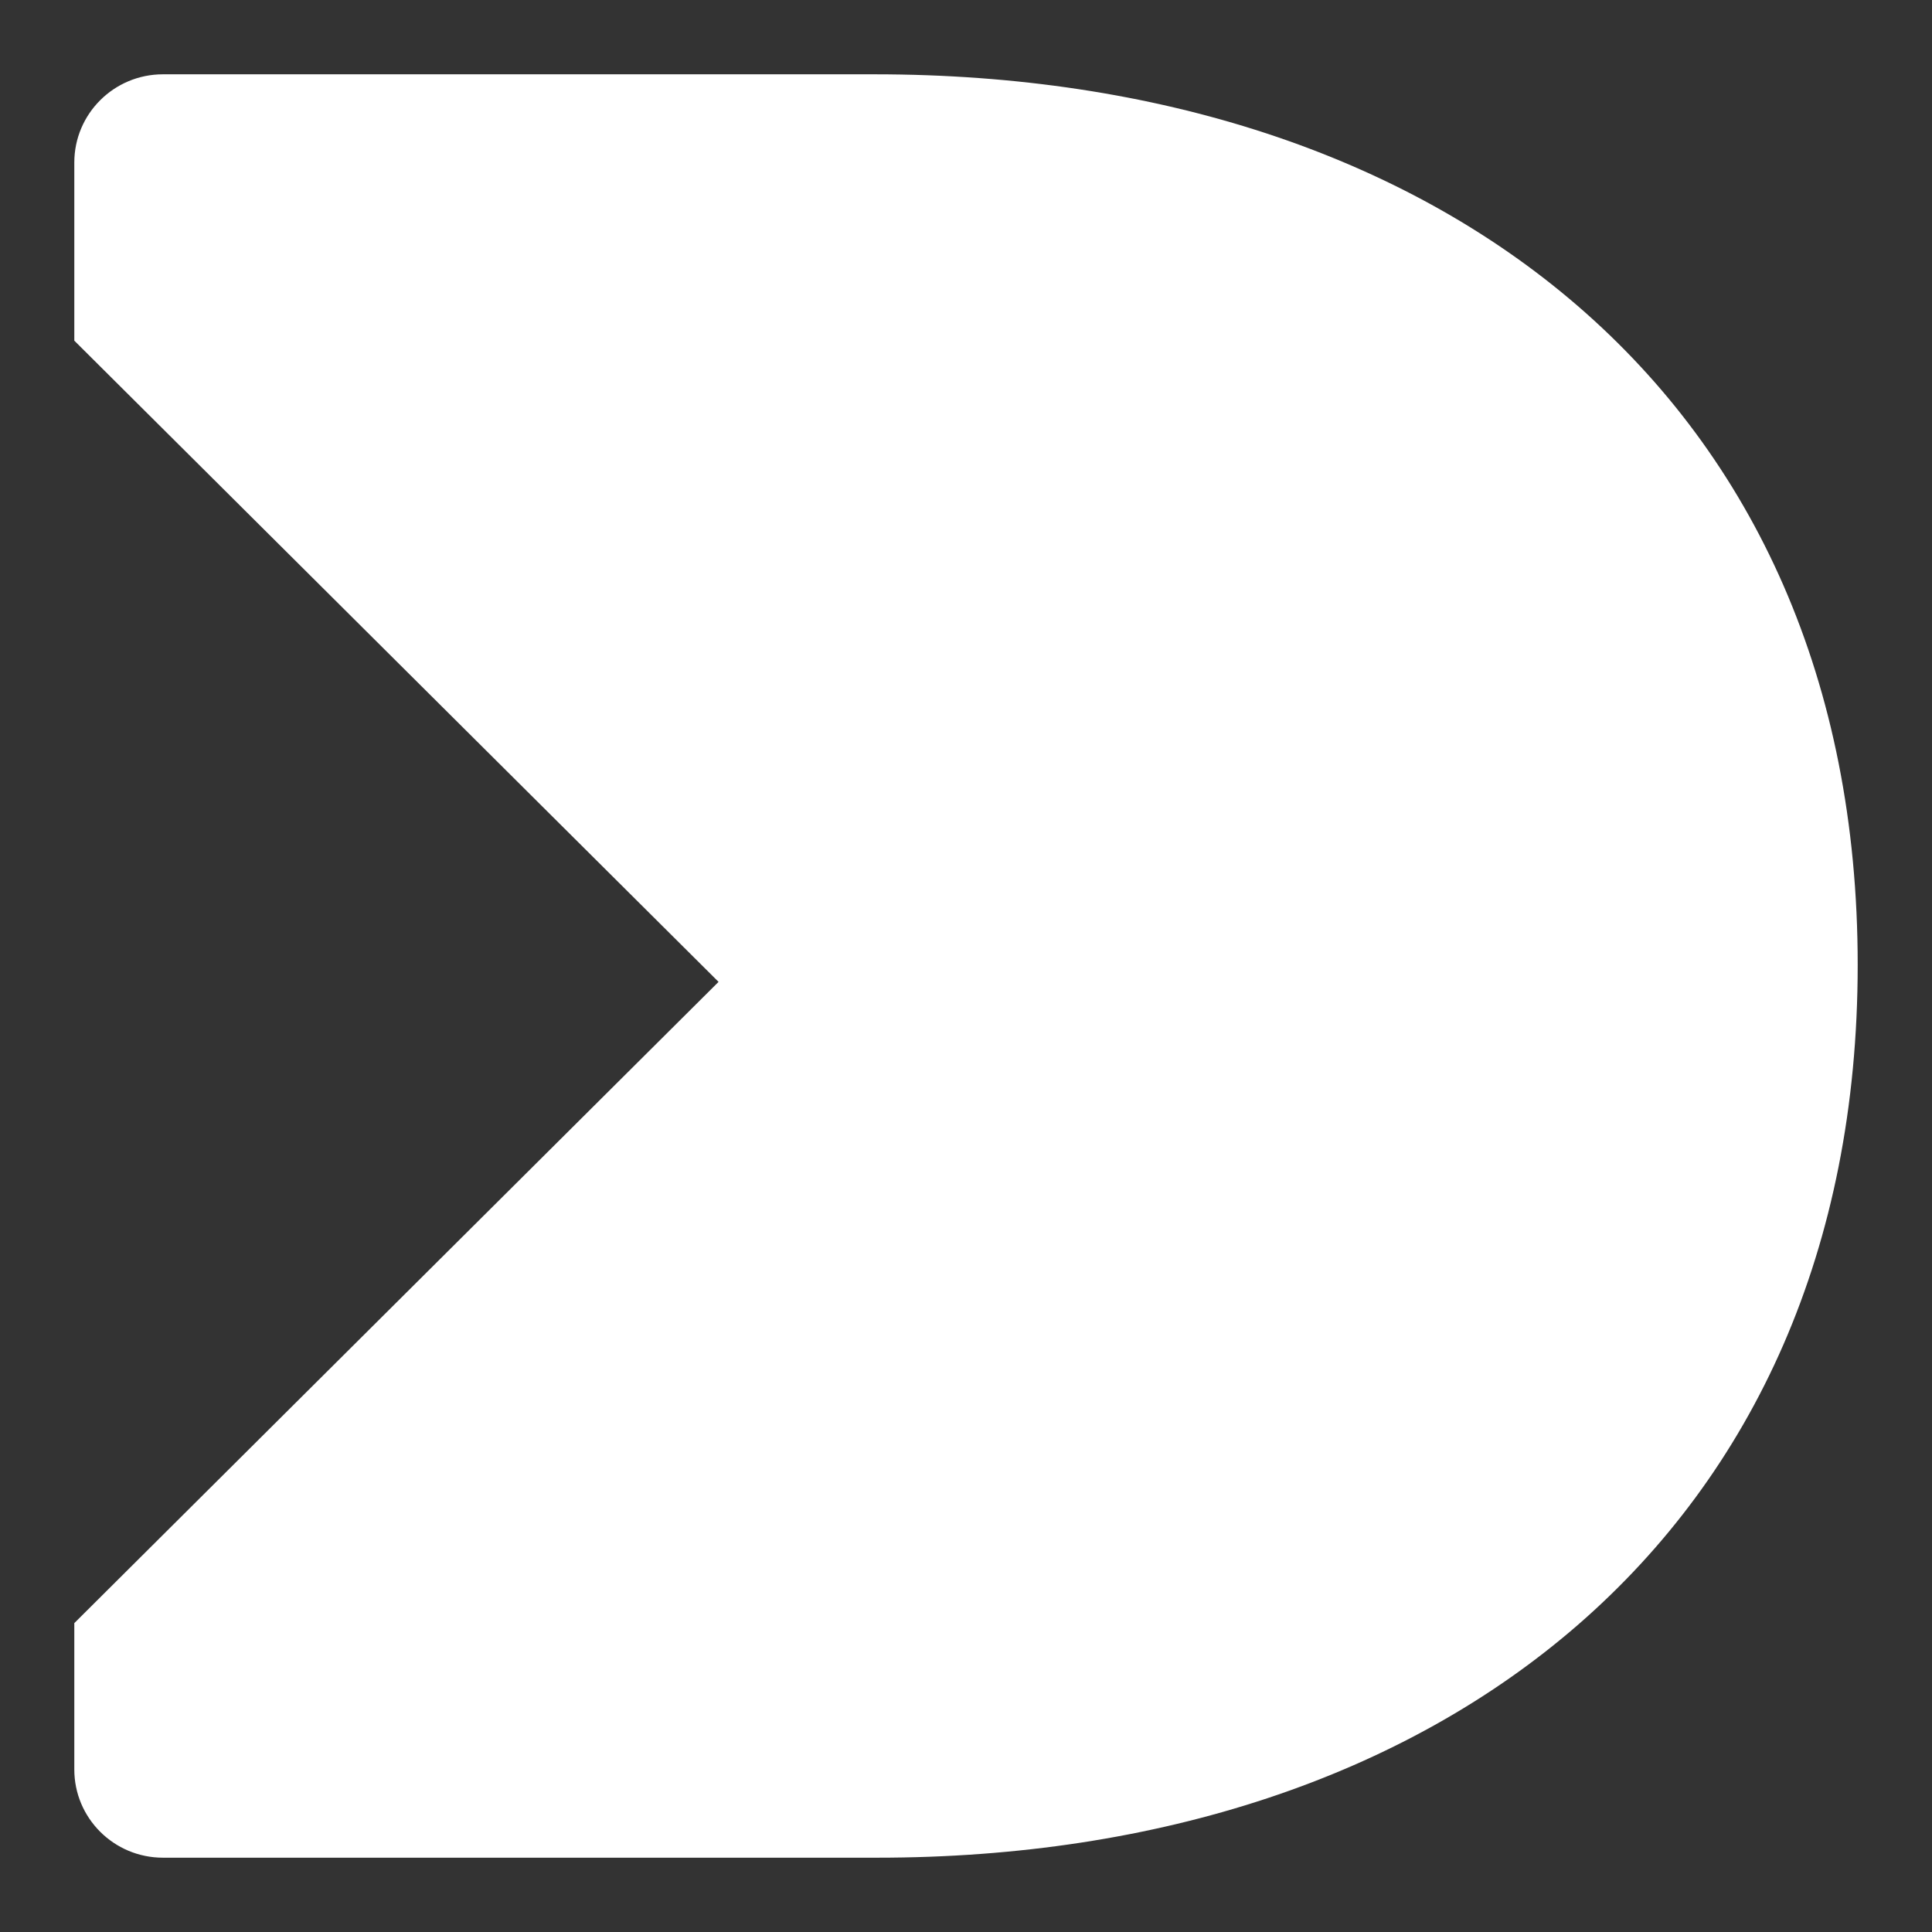 <?xml version="1.0" encoding="UTF-8" standalone="no"?>
<svg
   xmlns:dc="http://purl.org/dc/elements/1.1/"
   xmlns:cc="http://creativecommons.org/ns#"
   xmlns:rdf="http://www.w3.org/1999/02/22-rdf-syntax-ns#"
   xmlns:svg="http://www.w3.org/2000/svg"
   xmlns="http://www.w3.org/2000/svg"
   xmlns:sodipodi="http://sodipodi.sourceforge.net/DTD/sodipodi-0.dtd"
   xmlns:inkscape="http://www.inkscape.org/namespaces/inkscape"
   height="130"
   width="130"
   version="1.1"
   viewBox="0 0 130 130"
   data-name="Capa 1"
   id="Capa_1"
   sodipodi:docname="tab_config_deuser_2.svg"
   inkscape:version="0.92.5 (2060ec1f9f, 2020-04-08)">
  <rect x="0" y="0" width="130" height="130" fill="#333333" stroke="none"/>
  <sodipodi:namedview
     pagecolor="#ffffff"
     bordercolor="#666666"
     borderopacity="1"
     objecttolerance="10"
     gridtolerance="10"
     guidetolerance="10"
     inkscape:pageopacity="0"
     inkscape:pageshadow="2"
     inkscape:window-width="1920"
     inkscape:window-height="1017"
     id="namedview22"
     showgrid="false"
     fit-margin-top="5"
     fit-margin-left="5"
     fit-margin-right="5"
     fit-margin-bottom="5"
     inkscape:pagecheckerboard="true"
     inkscape:zoom="2.861626"
     inkscape:cx="-30.386255"
     inkscape:cy="60.265697"
     inkscape:window-x="-8"
     inkscape:window-y="-8"
     inkscape:window-maximized="1"
     inkscape:current-layer="Capa_1" />
  <defs
     id="defs4">
    <style
       id="style2">.cls-1,.cls-3{opacity:0.3;}.cls-2,.cls-3,.cls-4{fill:#014898;}.cls-4{opacity:0.6;}</style>
  </defs>
  <title
     id="title6">formularios</title>
  <path
     inkscape:connector-curvature="0"
     id="path24"
     d="M 10.963,5 C 7.669,5.001 5,7.659 5,10.937 V 22.922 L 48.35,66.068 5,109.216 v 9.827 c -0.011,3.286 2.662,5.956 5.963,5.957 H 59.035 C 96.807,125 125,103.23 125,64.92 125,26.61 96.838,5 58.853,5 Z"
     style="fill:#ffffff;fill-opacity:1;stroke-width:1.01"
     sodipodi:nodetypes="cccccccsssc" />
</svg>
